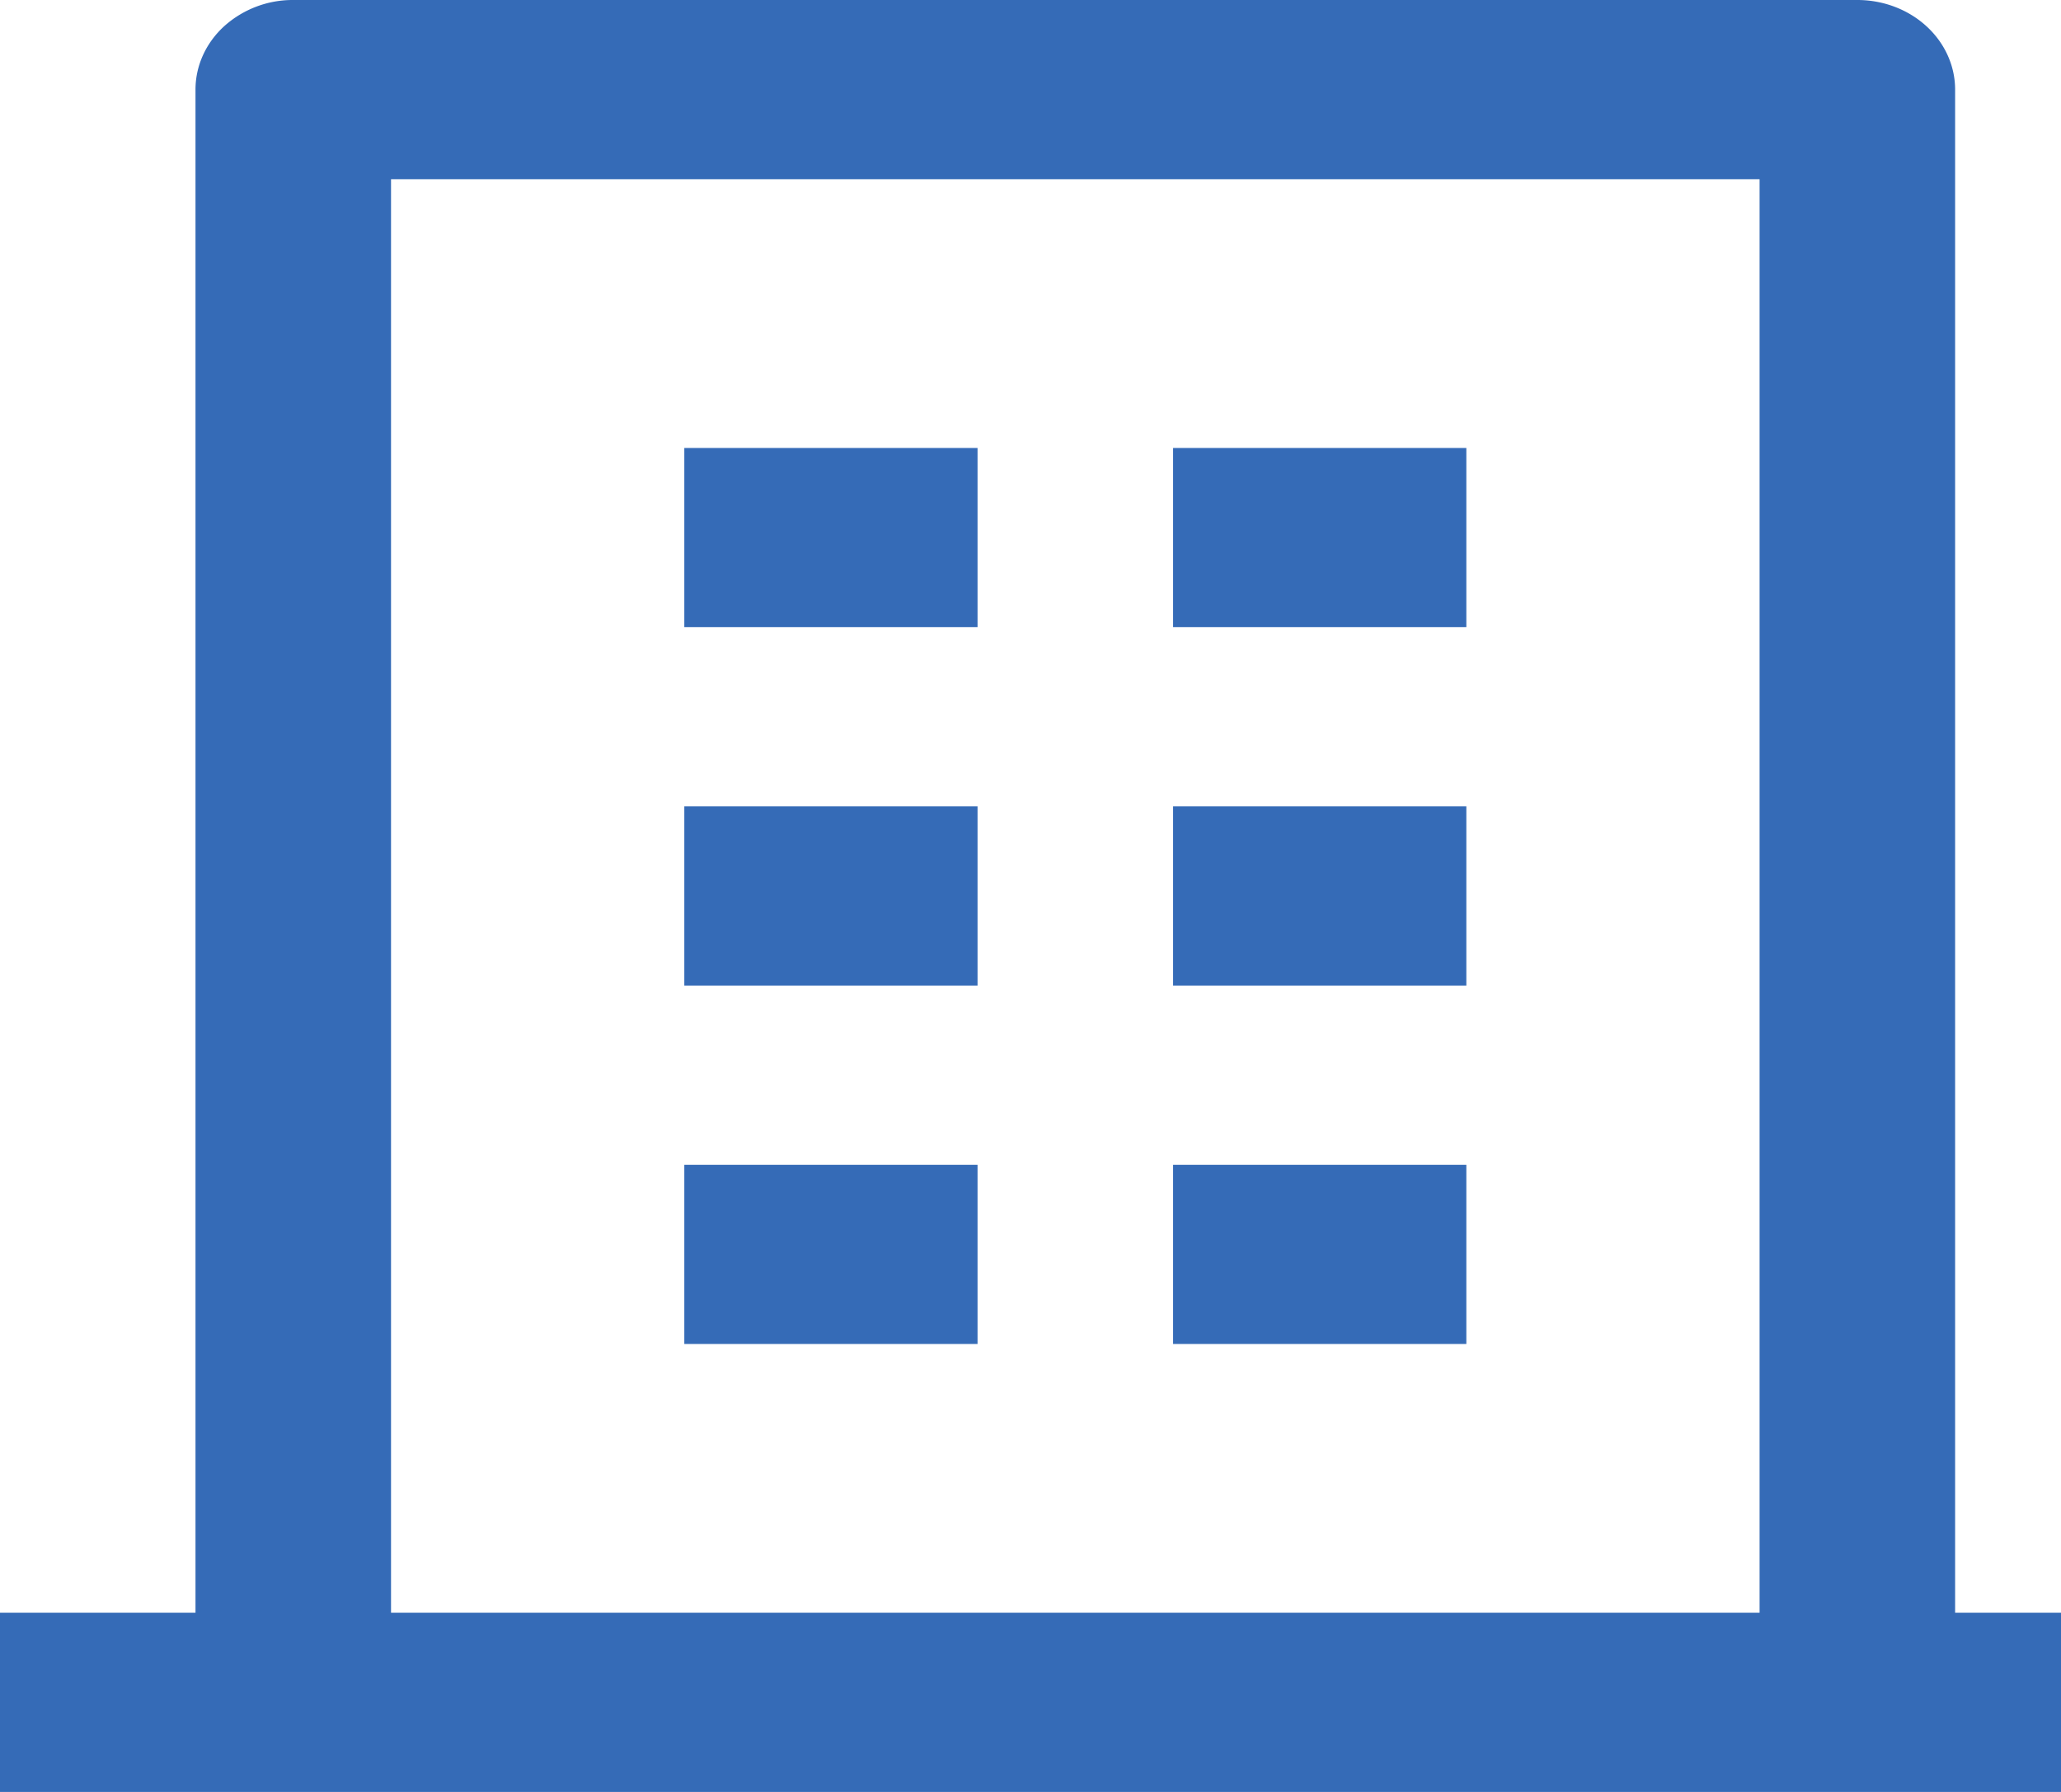 <svg width="69" height="60" fill="none" xmlns="http://www.w3.org/2000/svg"><path d="M65.454 54H72v6H0v-6h6.545V3c0-.796.345-1.559.959-2.121A3.43 3.43 0 019.818 0h52.364c.868 0 1.7.316 2.314.879.614.562.959 1.325.959 2.121v51zm-6.545 0V6H13.091v48h45.818zm-36-27h9.818v6H22.91v-6zm0-12h9.818v6H22.91v-6zm0 24h9.818v6H22.91v-6zm16.364 0h9.818v6h-9.818v-6zm0-12h9.818v6h-9.818v-6zm0-12h9.818v6h-9.818v-6z" fill="#356BB7"/></svg>